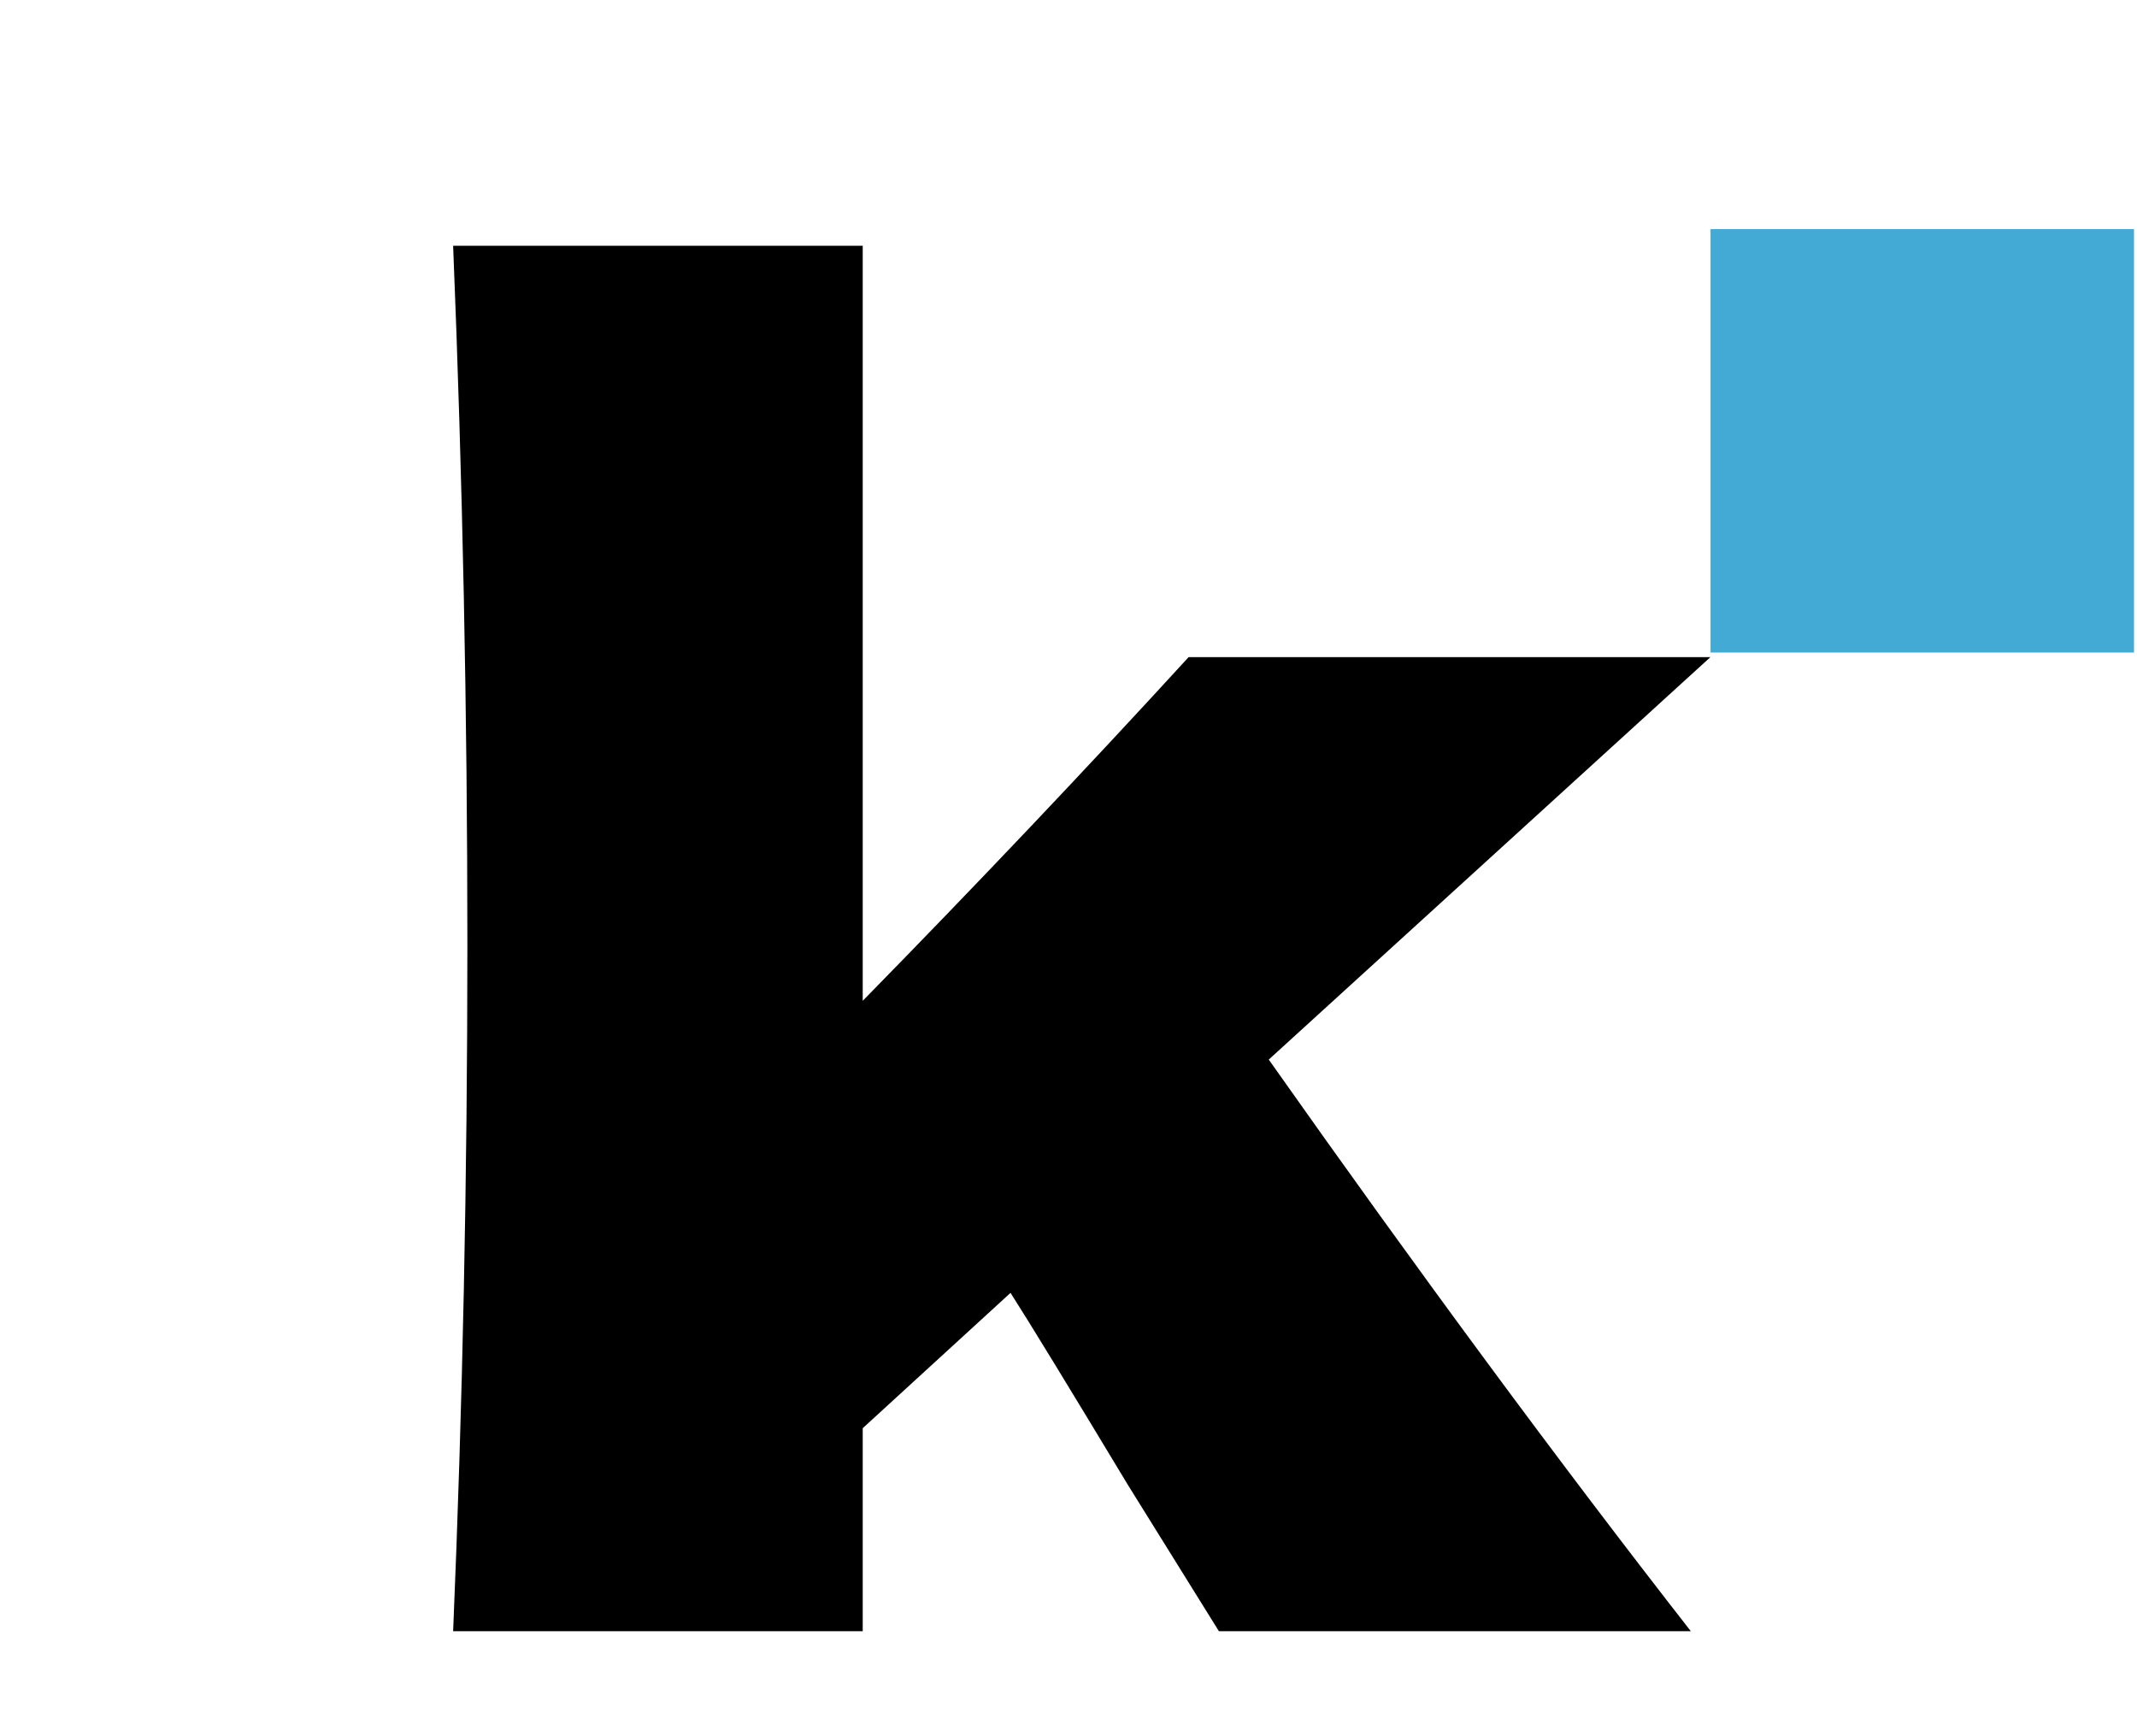 <svg width="48" height="39" viewBox="0 0 48 39" fill="none" xmlns="http://www.w3.org/2000/svg">
<path d="M38.418 14.761L28.498 23.801C31.884 28.601 35.044 32.881 37.978 36.641H27.378L25.338 33.361C24.004 31.148 23.124 29.707 22.698 29.041L19.378 32.081V36.641H10.178C10.391 31.574 10.498 26.441 10.498 21.241C10.498 16.014 10.391 10.774 10.178 5.521H19.378V22.481C21.964 19.841 24.404 17.267 26.698 14.761H38.418Z" fill="black"/>
<rect x="38.421" y="5.146" width="9.512" height="9.512" fill="#43AAD6"/>
</svg>
